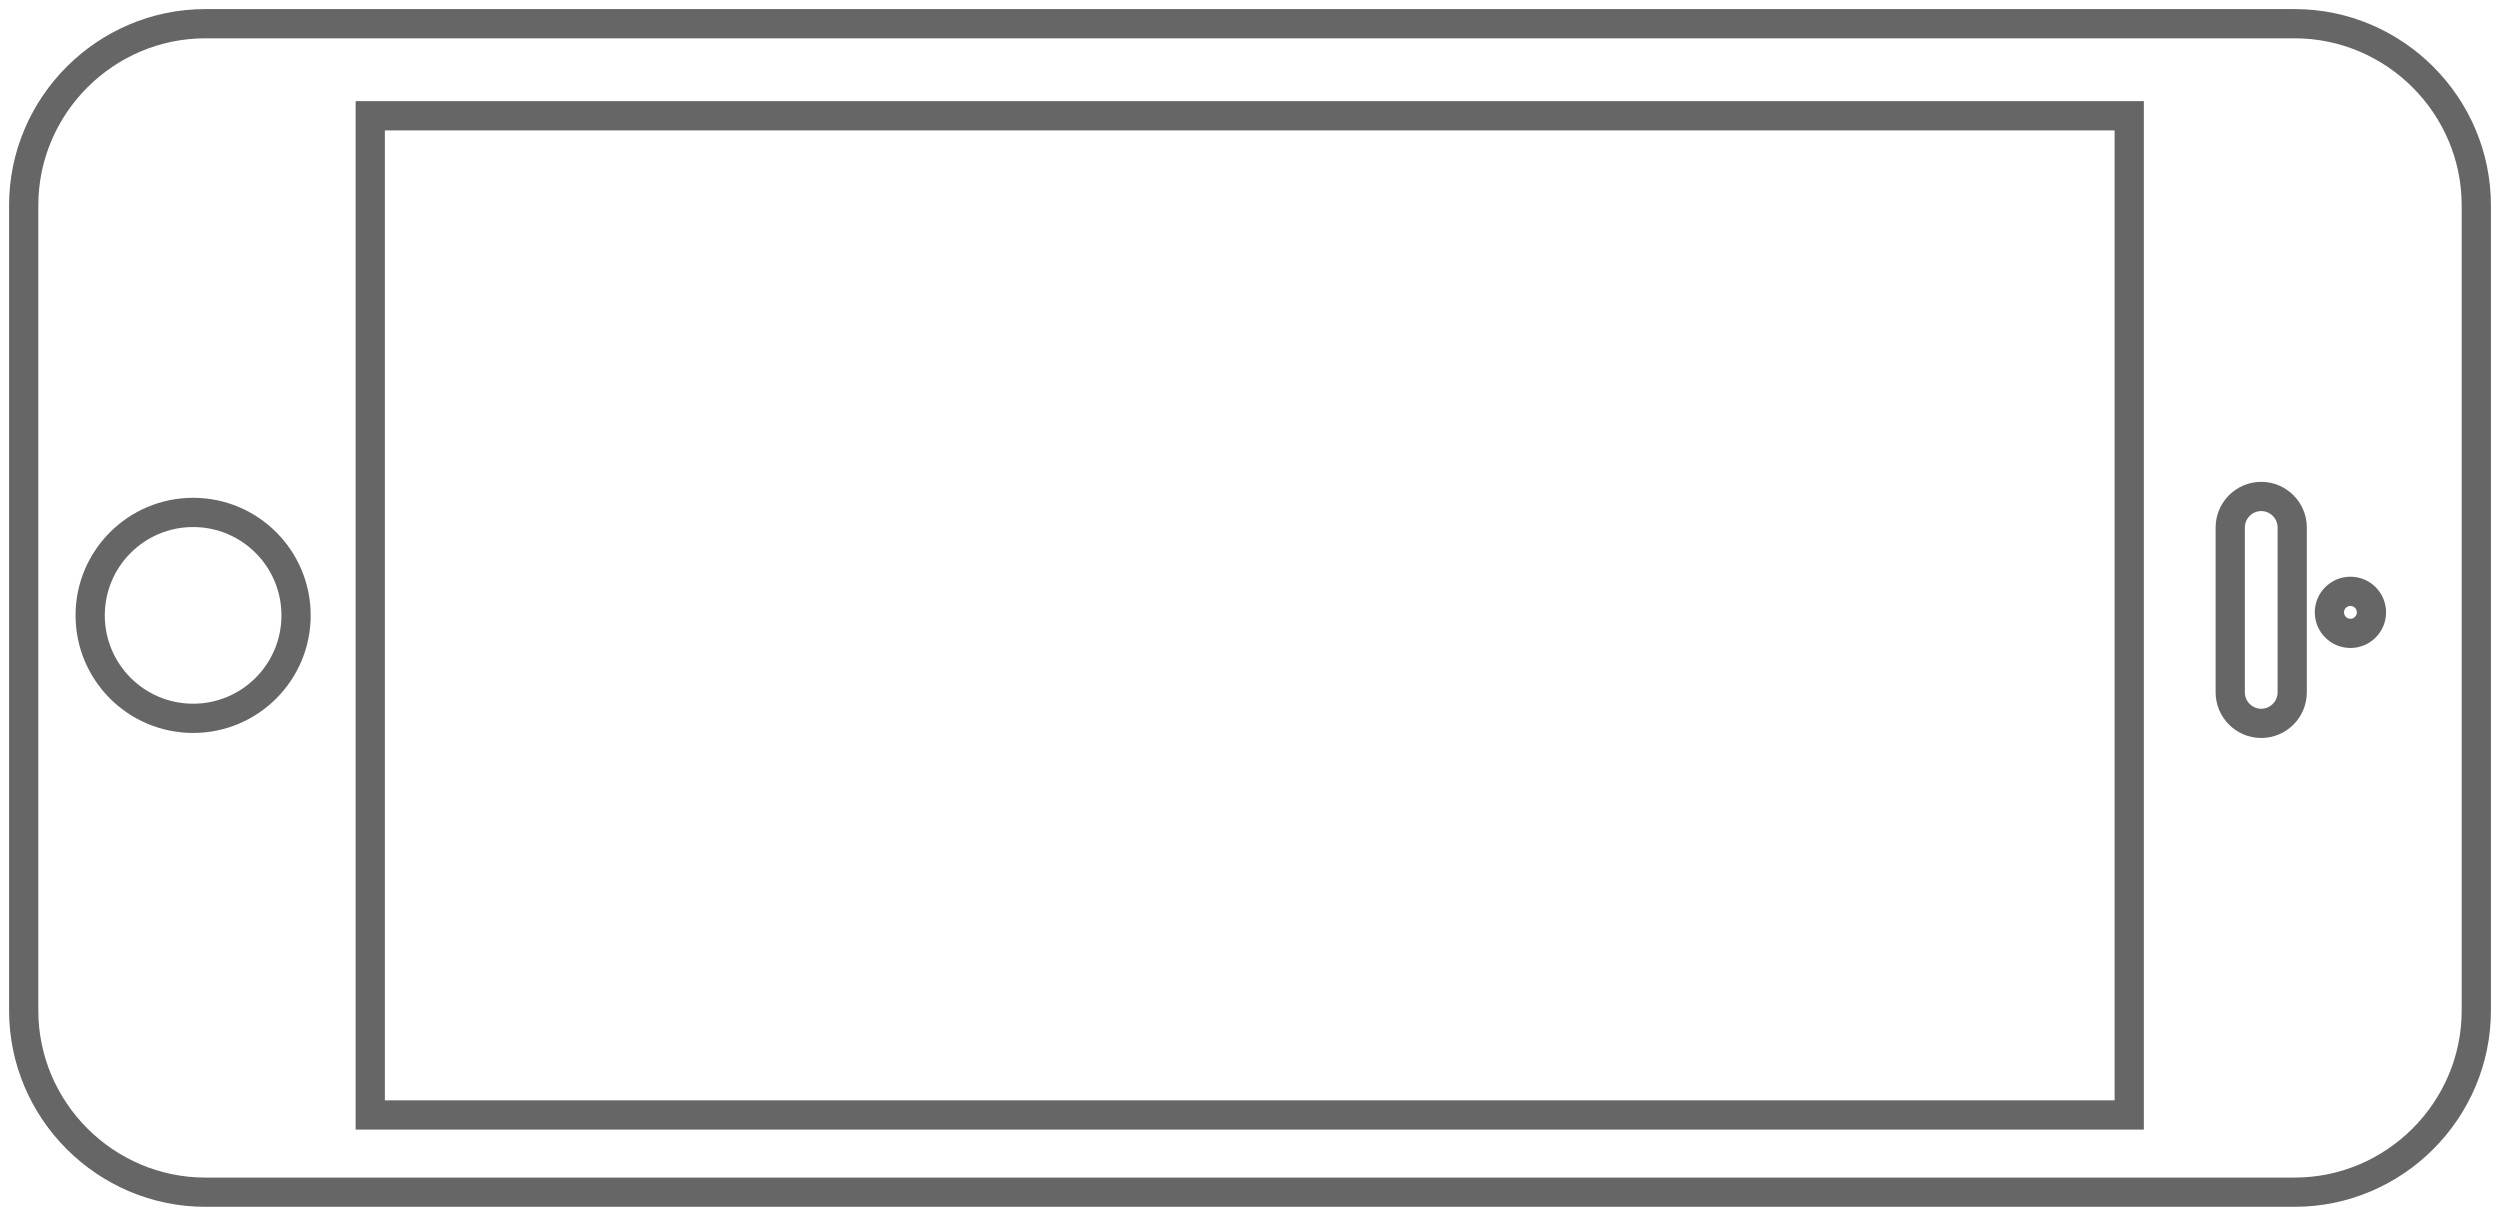 <?xml version="1.0" encoding="UTF-8" standalone="no"?>
<svg width="171px" height="83px" viewBox="0 0 171 83" version="1.1" xmlns="http://www.w3.org/2000/svg" xmlns:xlink="http://www.w3.org/1999/xlink" xmlns:sketch="http://www.bohemiancoding.com/sketch/ns">
    <!-- Generator: Sketch 3.4.2 (15857) - http://www.bohemiancoding.com/sketch -->
    <title>landscape</title>
    <desc>Created with Sketch.</desc>
    <defs>
        <path id="path-1" d="M1.13686838e-13,3.41060513e-13 L81.167,3.41060513e-13 L81.167,169 L1.13686838e-13,169 L1.13686838e-13,3.41060513e-13 Z"></path>
    </defs>
    <g id="Page-1" stroke="none" stroke-width="1" fill="none" fill-rule="evenodd" sketch:type="MSPage">
        <g id="landscape" sketch:type="MSArtboardGroup">
            <g id="Page-1-Copy" sketch:type="MSLayerGroup" transform="translate(85.5, 42) rotate(-270) translate(-85.5, -42) translate(44.5, -42.5)">
                <path d="M68.119,168.379 L13.048,168.379 C6.213,168.379 0.621,162.787 0.621,155.952 L0.621,13.048 C0.621,6.213 6.213,0.621 13.048,0.621 L68.119,0.621 C74.954,0.621 80.546,6.213 80.546,13.048 L80.546,155.952 C80.546,162.787 74.954,168.379 68.119,168.379 L68.119,168.379 Z" id="Stroke-1" stroke="#666666" stroke-width="2" sketch:type="MSShapeGroup"></path>
                <mask id="mask-2" sketch:name="Clip 4" fill="white">
                    <use xlink:href="#path-1"></use>
                </mask>
                <g id="Clip-4"></g>
                <path d="M75.265,144.675 L6.919,144.675 L6.919,24.36 L75.265,24.36 L75.265,144.675 Z" id="Stroke-3" stroke="#666666" stroke-width="2" sketch:type="MSShapeGroup" mask="url(#mask-2)"></path>
                <path d="M46.359,17.452 L35.078,17.452 C33.912,17.452 32.958,16.499 32.958,15.332 C32.958,14.167 33.912,13.213 35.078,13.213 L46.359,13.213 C47.525,13.213 48.479,14.167 48.479,15.332 C48.479,16.499 47.525,17.452 46.359,17.452 L46.359,17.452 Z" id="Stroke-5" stroke="#666666" stroke-width="2" sketch:type="MSShapeGroup" mask="url(#mask-2)"></path>
                <path d="M39.447,9.231 C39.447,8.437 40.09,7.793 40.884,7.793 C41.679,7.793 42.322,8.437 42.322,9.231 C42.322,10.025 41.679,10.669 40.884,10.669 C40.09,10.669 39.447,10.025 39.447,9.231 L39.447,9.231 Z" id="Stroke-6" stroke="#666666" stroke-width="2" sketch:type="MSShapeGroup" mask="url(#mask-2)"></path>
                <path d="M34.05,156.79 C34.05,152.902 37.203,149.749 41.092,149.749 C44.981,149.749 48.134,152.902 48.134,156.79 C48.134,160.679 44.981,163.832 41.092,163.832 C37.203,163.832 34.05,160.679 34.05,156.79 L34.05,156.79 Z" id="Stroke-7" stroke="#666666" stroke-width="2" sketch:type="MSShapeGroup" mask="url(#mask-2)"></path>
            </g>
        </g>
    </g>
</svg>